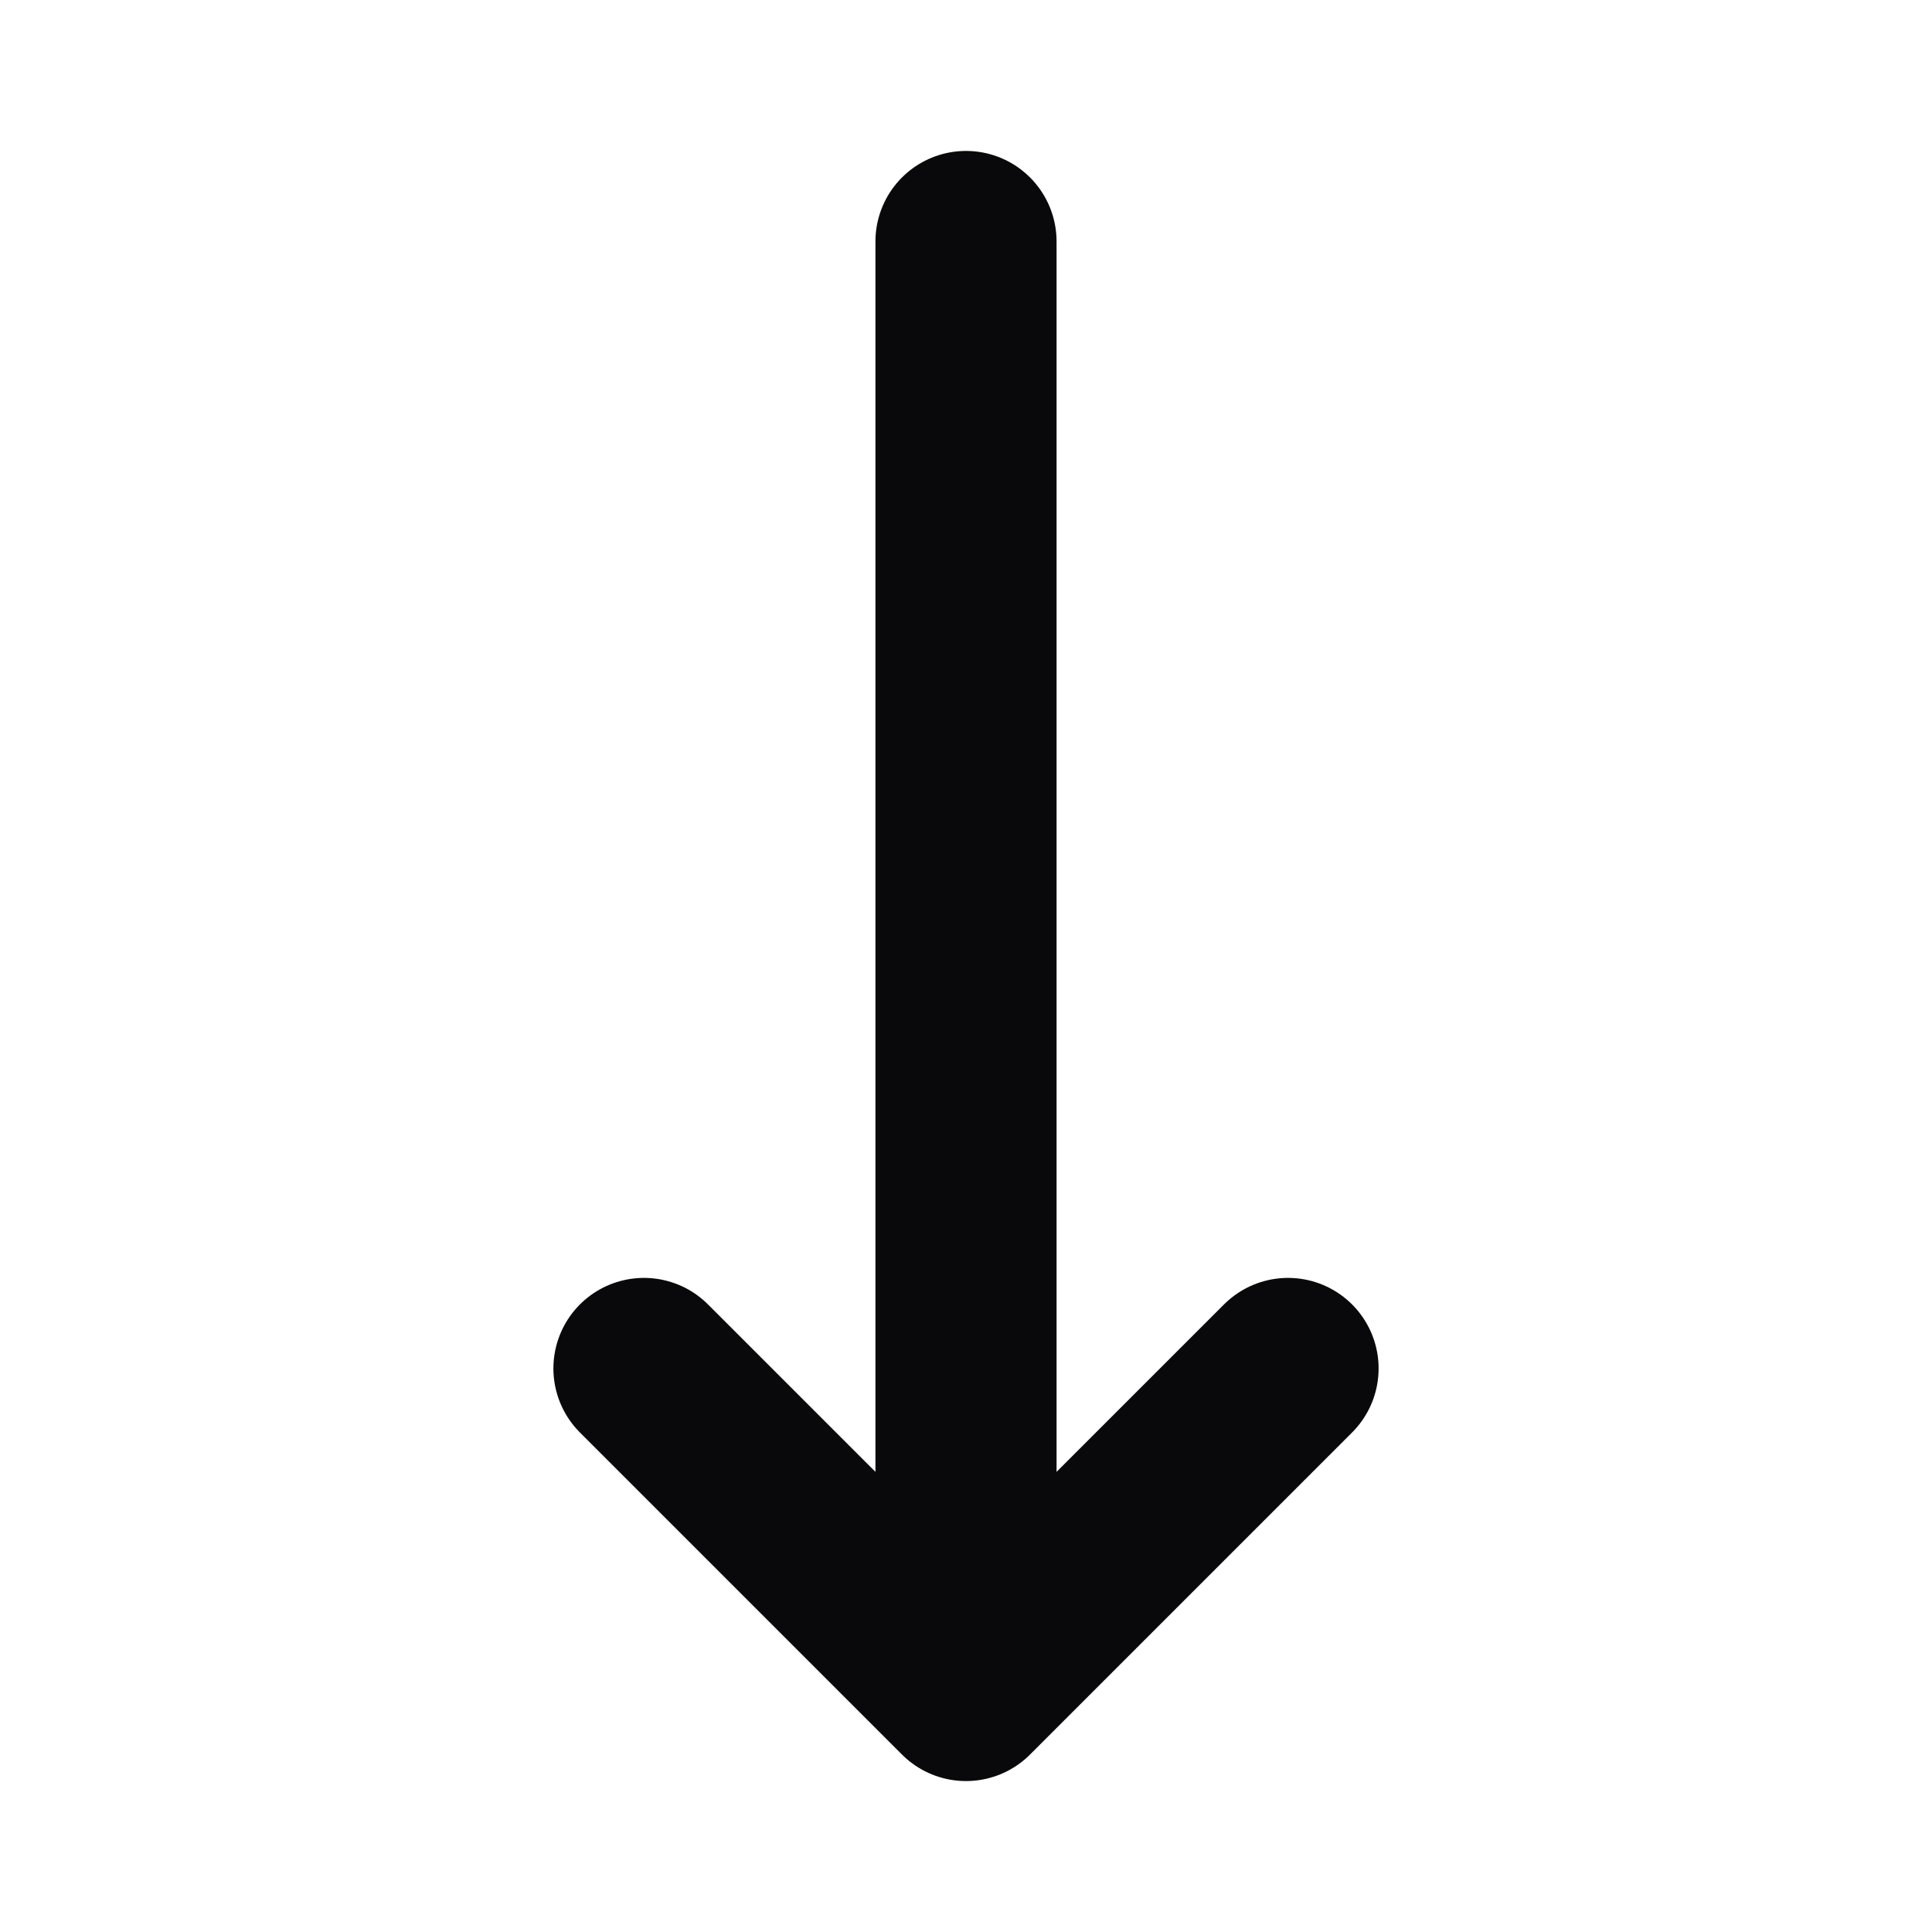 <svg width="16" height="16" viewBox="0 0 16 16" fill="none" xmlns="http://www.w3.org/2000/svg">
<path d="M10.667 11.333L8 14M8 14L5.333 11.333M8 14V2" stroke="#09090B" stroke-width="1.5" stroke-linecap="round" stroke-linejoin="round"/>
</svg>
